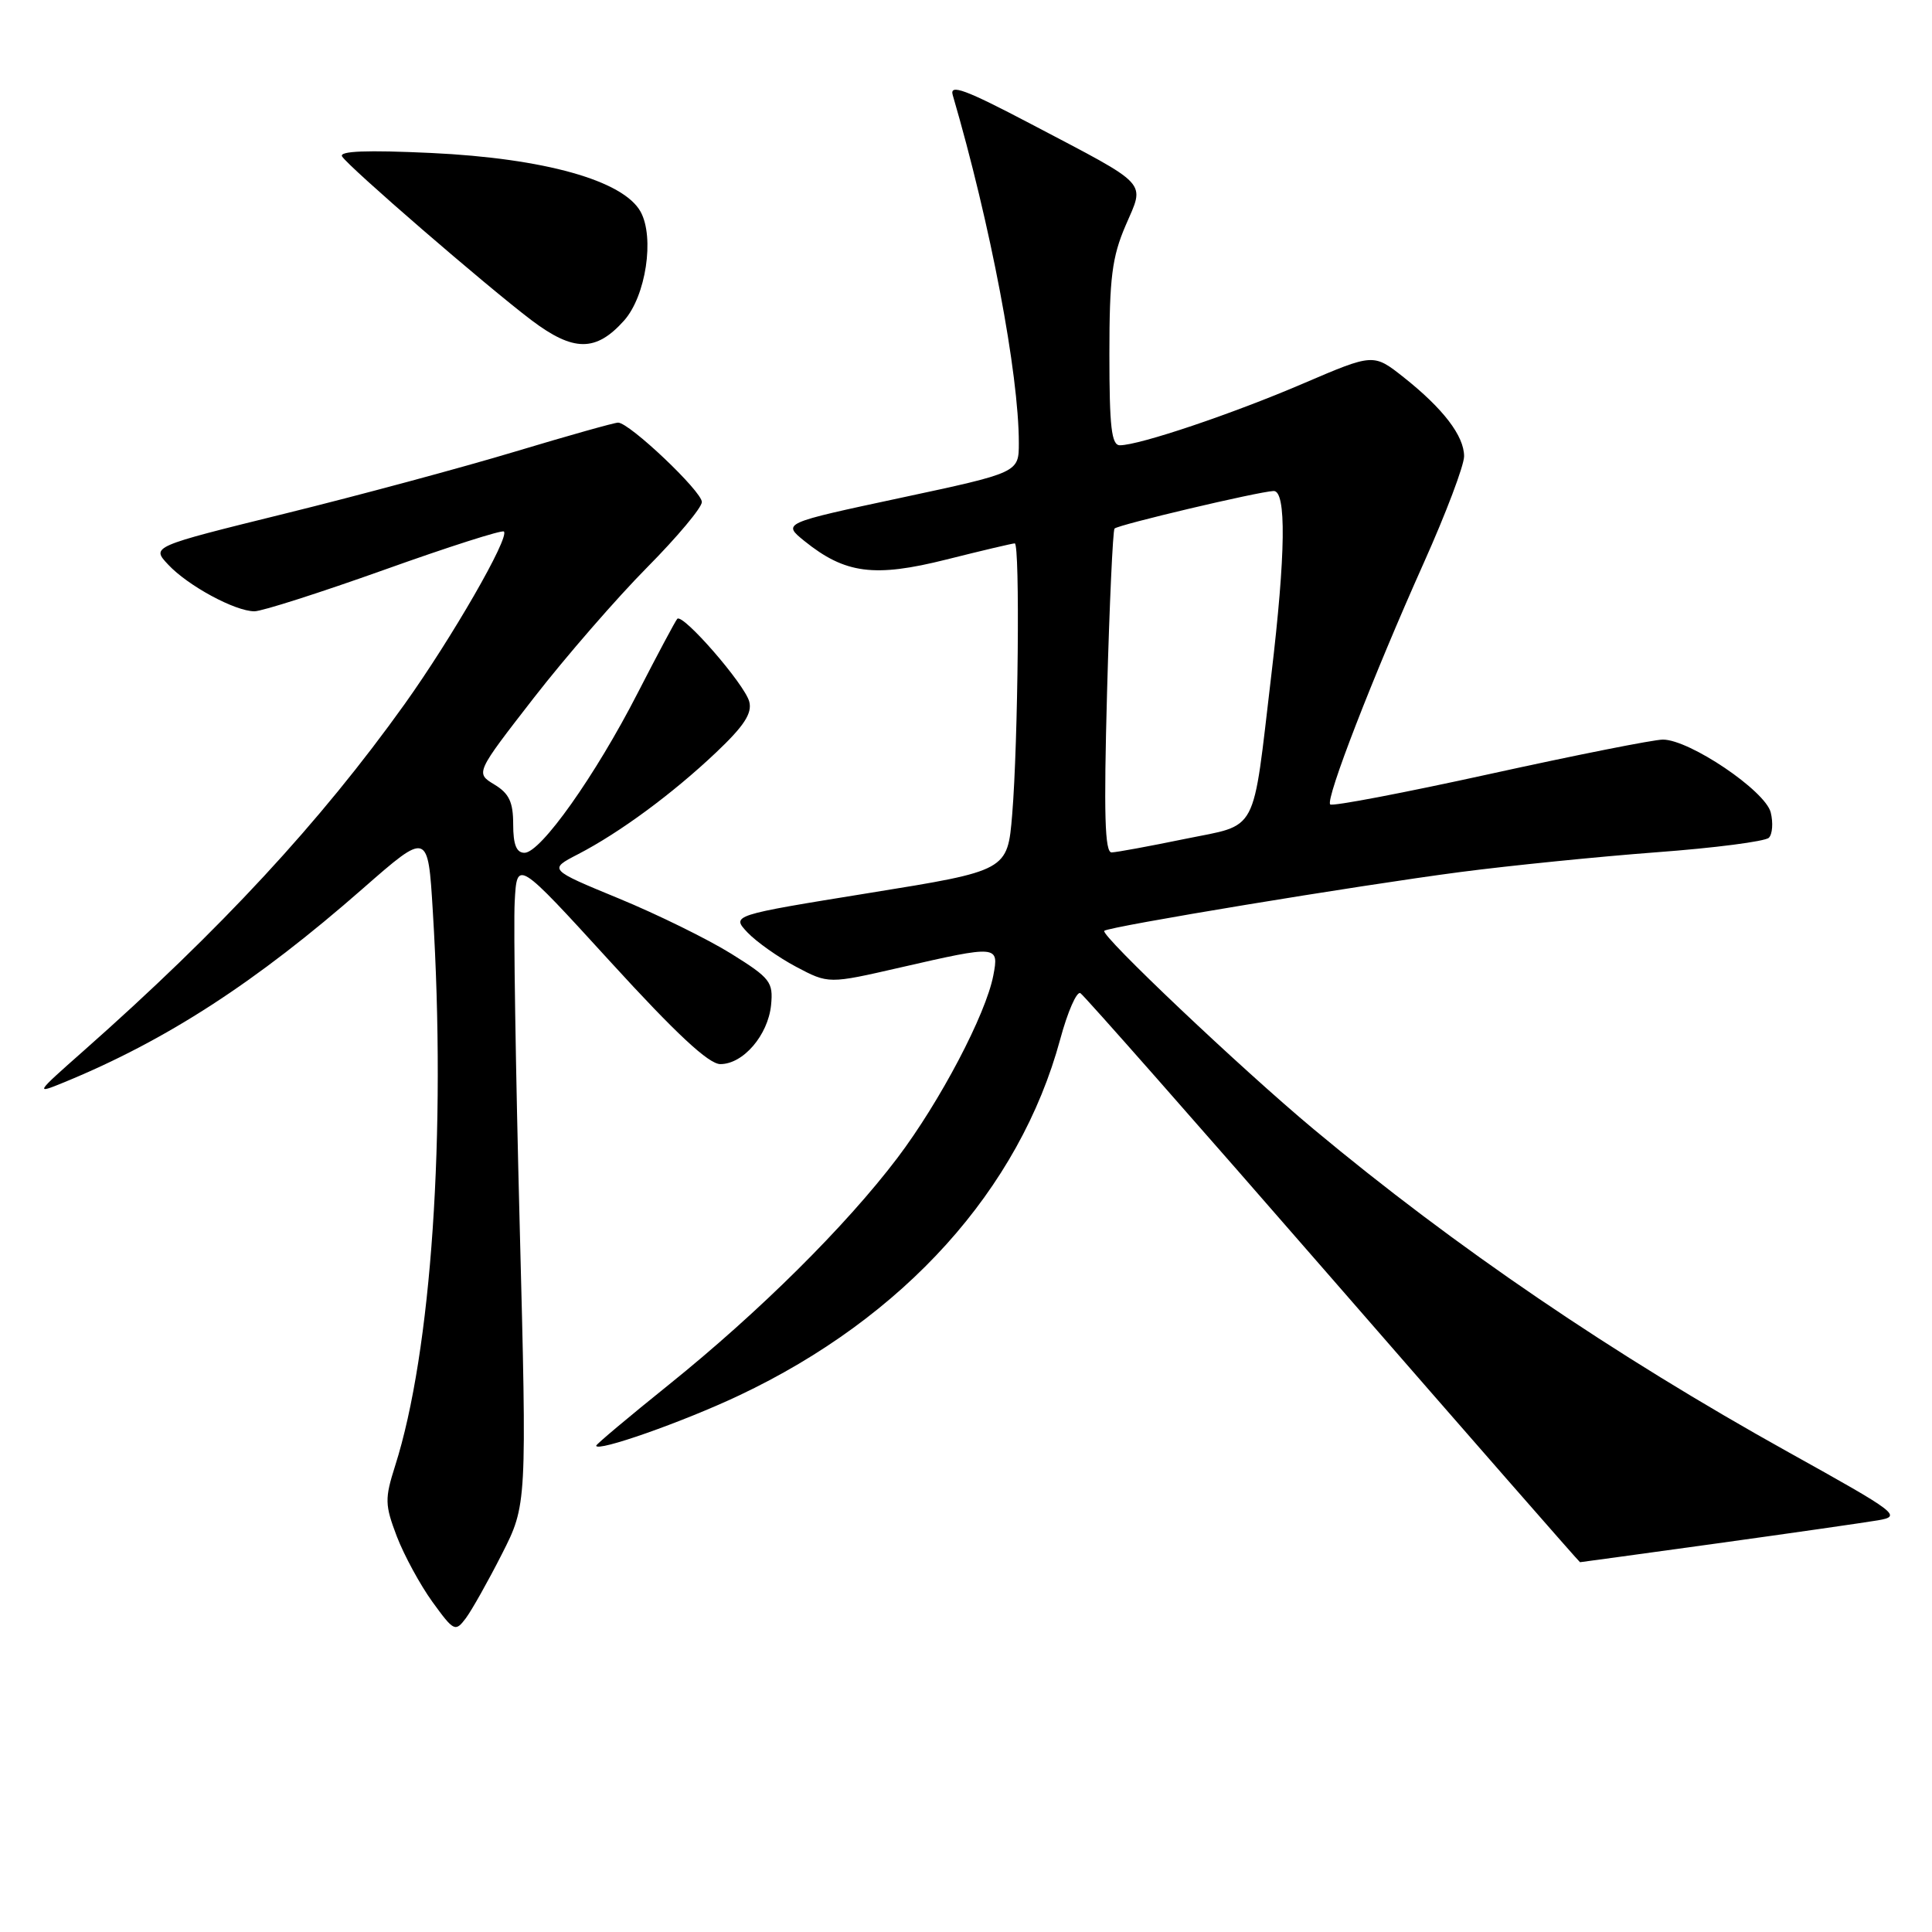 <?xml version="1.0" encoding="UTF-8" standalone="no"?>
<!DOCTYPE svg PUBLIC "-//W3C//DTD SVG 1.1//EN" "http://www.w3.org/Graphics/SVG/1.1/DTD/svg11.dtd" >
<svg xmlns="http://www.w3.org/2000/svg" xmlns:xlink="http://www.w3.org/1999/xlink" version="1.1" viewBox="0 0 256 256">
 <g >
 <path fill="currentColor"
d=" M 66.49 205.95 C 69.82 199.40 69.82 199.40 68.86 162.25 C 68.33 141.82 68.03 122.58 68.20 119.49 C 68.50 113.88 68.50 113.88 80.88 127.44 C 89.59 136.98 93.91 141.00 95.45 141.00 C 98.48 141.00 101.76 137.17 102.17 133.19 C 102.47 130.12 102.08 129.61 96.90 126.38 C 93.82 124.46 87.11 121.16 81.99 119.05 C 72.68 115.21 72.68 115.21 76.59 113.19 C 82.11 110.33 89.09 105.19 94.87 99.72 C 98.58 96.21 99.69 94.52 99.28 92.97 C 98.68 90.67 90.46 81.22 89.74 82.00 C 89.49 82.28 87.13 86.70 84.49 91.84 C 78.89 102.77 71.64 113.00 69.50 113.00 C 68.43 113.00 68.00 111.92 68.00 109.23 C 68.00 106.28 67.46 105.13 65.50 103.95 C 63.00 102.43 63.00 102.43 70.74 92.46 C 75.00 86.98 81.76 79.21 85.75 75.18 C 89.74 71.15 93.00 67.26 93.00 66.52 C 93.00 65.10 83.40 56.00 81.90 56.00 C 81.41 56.00 75.27 57.73 68.25 59.84 C 61.24 61.95 47.52 65.65 37.78 68.05 C 20.05 72.43 20.05 72.43 22.28 74.81 C 24.89 77.61 31.15 81.00 33.72 81.00 C 34.71 81.00 42.45 78.52 50.92 75.50 C 59.39 72.47 66.52 70.19 66.77 70.43 C 67.55 71.21 59.89 84.51 53.60 93.32 C 42.41 108.96 29.28 123.15 11.00 139.31 C 4.66 144.91 4.60 145.01 8.50 143.41 C 22.08 137.83 33.93 130.15 48.10 117.72 C 56.71 110.18 56.71 110.18 57.35 120.75 C 59.15 150.09 57.17 179.16 52.35 194.25 C 50.97 198.60 50.99 199.39 52.58 203.58 C 53.55 206.10 55.67 210.00 57.30 212.26 C 60.14 216.17 60.33 216.27 61.72 214.43 C 62.51 213.37 64.66 209.55 66.49 205.95 Z  M 227.51 204.51 C 237.40 203.14 247.00 201.76 248.84 201.45 C 252.03 200.90 251.52 200.51 236.99 192.43 C 213.80 179.53 192.81 165.26 174.05 149.61 C 164.47 141.62 145.77 123.90 146.32 123.34 C 146.88 122.78 179.91 117.33 193.50 115.55 C 200.10 114.69 211.80 113.51 219.50 112.93 C 227.20 112.36 233.89 111.49 234.38 111.01 C 234.86 110.54 234.97 109.02 234.63 107.65 C 233.91 104.78 223.87 98.00 220.34 98.00 C 219.12 98.00 208.82 100.05 197.44 102.55 C 186.07 105.05 176.54 106.87 176.26 106.59 C 175.60 105.94 181.92 89.64 188.66 74.58 C 191.60 68.02 194.00 61.67 194.00 60.46 C 194.00 57.76 191.23 54.14 185.98 49.98 C 181.99 46.83 181.99 46.83 172.72 50.80 C 163.34 54.83 150.96 59.00 148.39 59.00 C 147.28 59.00 147.00 56.59 147.00 46.94 C 147.00 36.83 147.35 34.07 149.14 29.90 C 151.71 23.92 152.53 24.80 136.59 16.42 C 127.91 11.86 125.80 11.08 126.24 12.59 C 131.25 29.73 135.00 49.49 135.00 58.69 C 135.00 62.62 135.00 62.62 119.33 65.97 C 103.67 69.32 103.67 69.32 106.58 71.68 C 111.98 76.03 115.84 76.54 125.40 74.14 C 130.09 72.96 134.17 72.00 134.46 72.00 C 135.17 72.00 134.91 98.40 134.12 107.93 C 133.50 115.37 133.50 115.37 115.21 118.32 C 96.91 121.28 96.91 121.28 99.04 123.55 C 100.22 124.79 103.11 126.84 105.48 128.10 C 109.79 130.38 109.79 130.38 119.33 128.19 C 132.20 125.24 132.39 125.25 131.62 129.25 C 130.63 134.42 124.56 145.96 118.92 153.42 C 112.08 162.45 100.59 173.85 88.66 183.45 C 83.35 187.72 79.00 191.37 79.00 191.56 C 79.00 192.46 90.45 188.44 97.94 184.90 C 119.80 174.57 135.09 157.61 140.48 137.72 C 141.47 134.05 142.68 131.30 143.16 131.60 C 143.65 131.90 158.71 148.99 176.62 169.57 C 194.54 190.16 209.27 207.00 209.36 207.00 C 209.44 207.00 217.61 205.88 227.51 204.51 Z  M 82.69 42.48 C 85.58 39.24 86.76 31.47 84.88 28.05 C 82.58 23.91 72.14 20.98 57.14 20.27 C 48.60 19.87 44.89 20.01 45.33 20.73 C 46.21 22.14 64.32 37.80 70.41 42.42 C 75.99 46.63 78.96 46.65 82.69 42.48 Z  M 146.69 91.75 C 147.01 80.06 147.46 70.29 147.68 70.04 C 148.12 69.54 166.66 65.16 168.75 65.06 C 170.47 64.98 170.37 73.36 168.45 89.50 C 165.91 110.93 166.86 109.14 156.97 111.17 C 152.31 112.13 147.96 112.93 147.30 112.95 C 146.39 112.99 146.25 107.91 146.69 91.75 Z "/>
</g>
</svg>